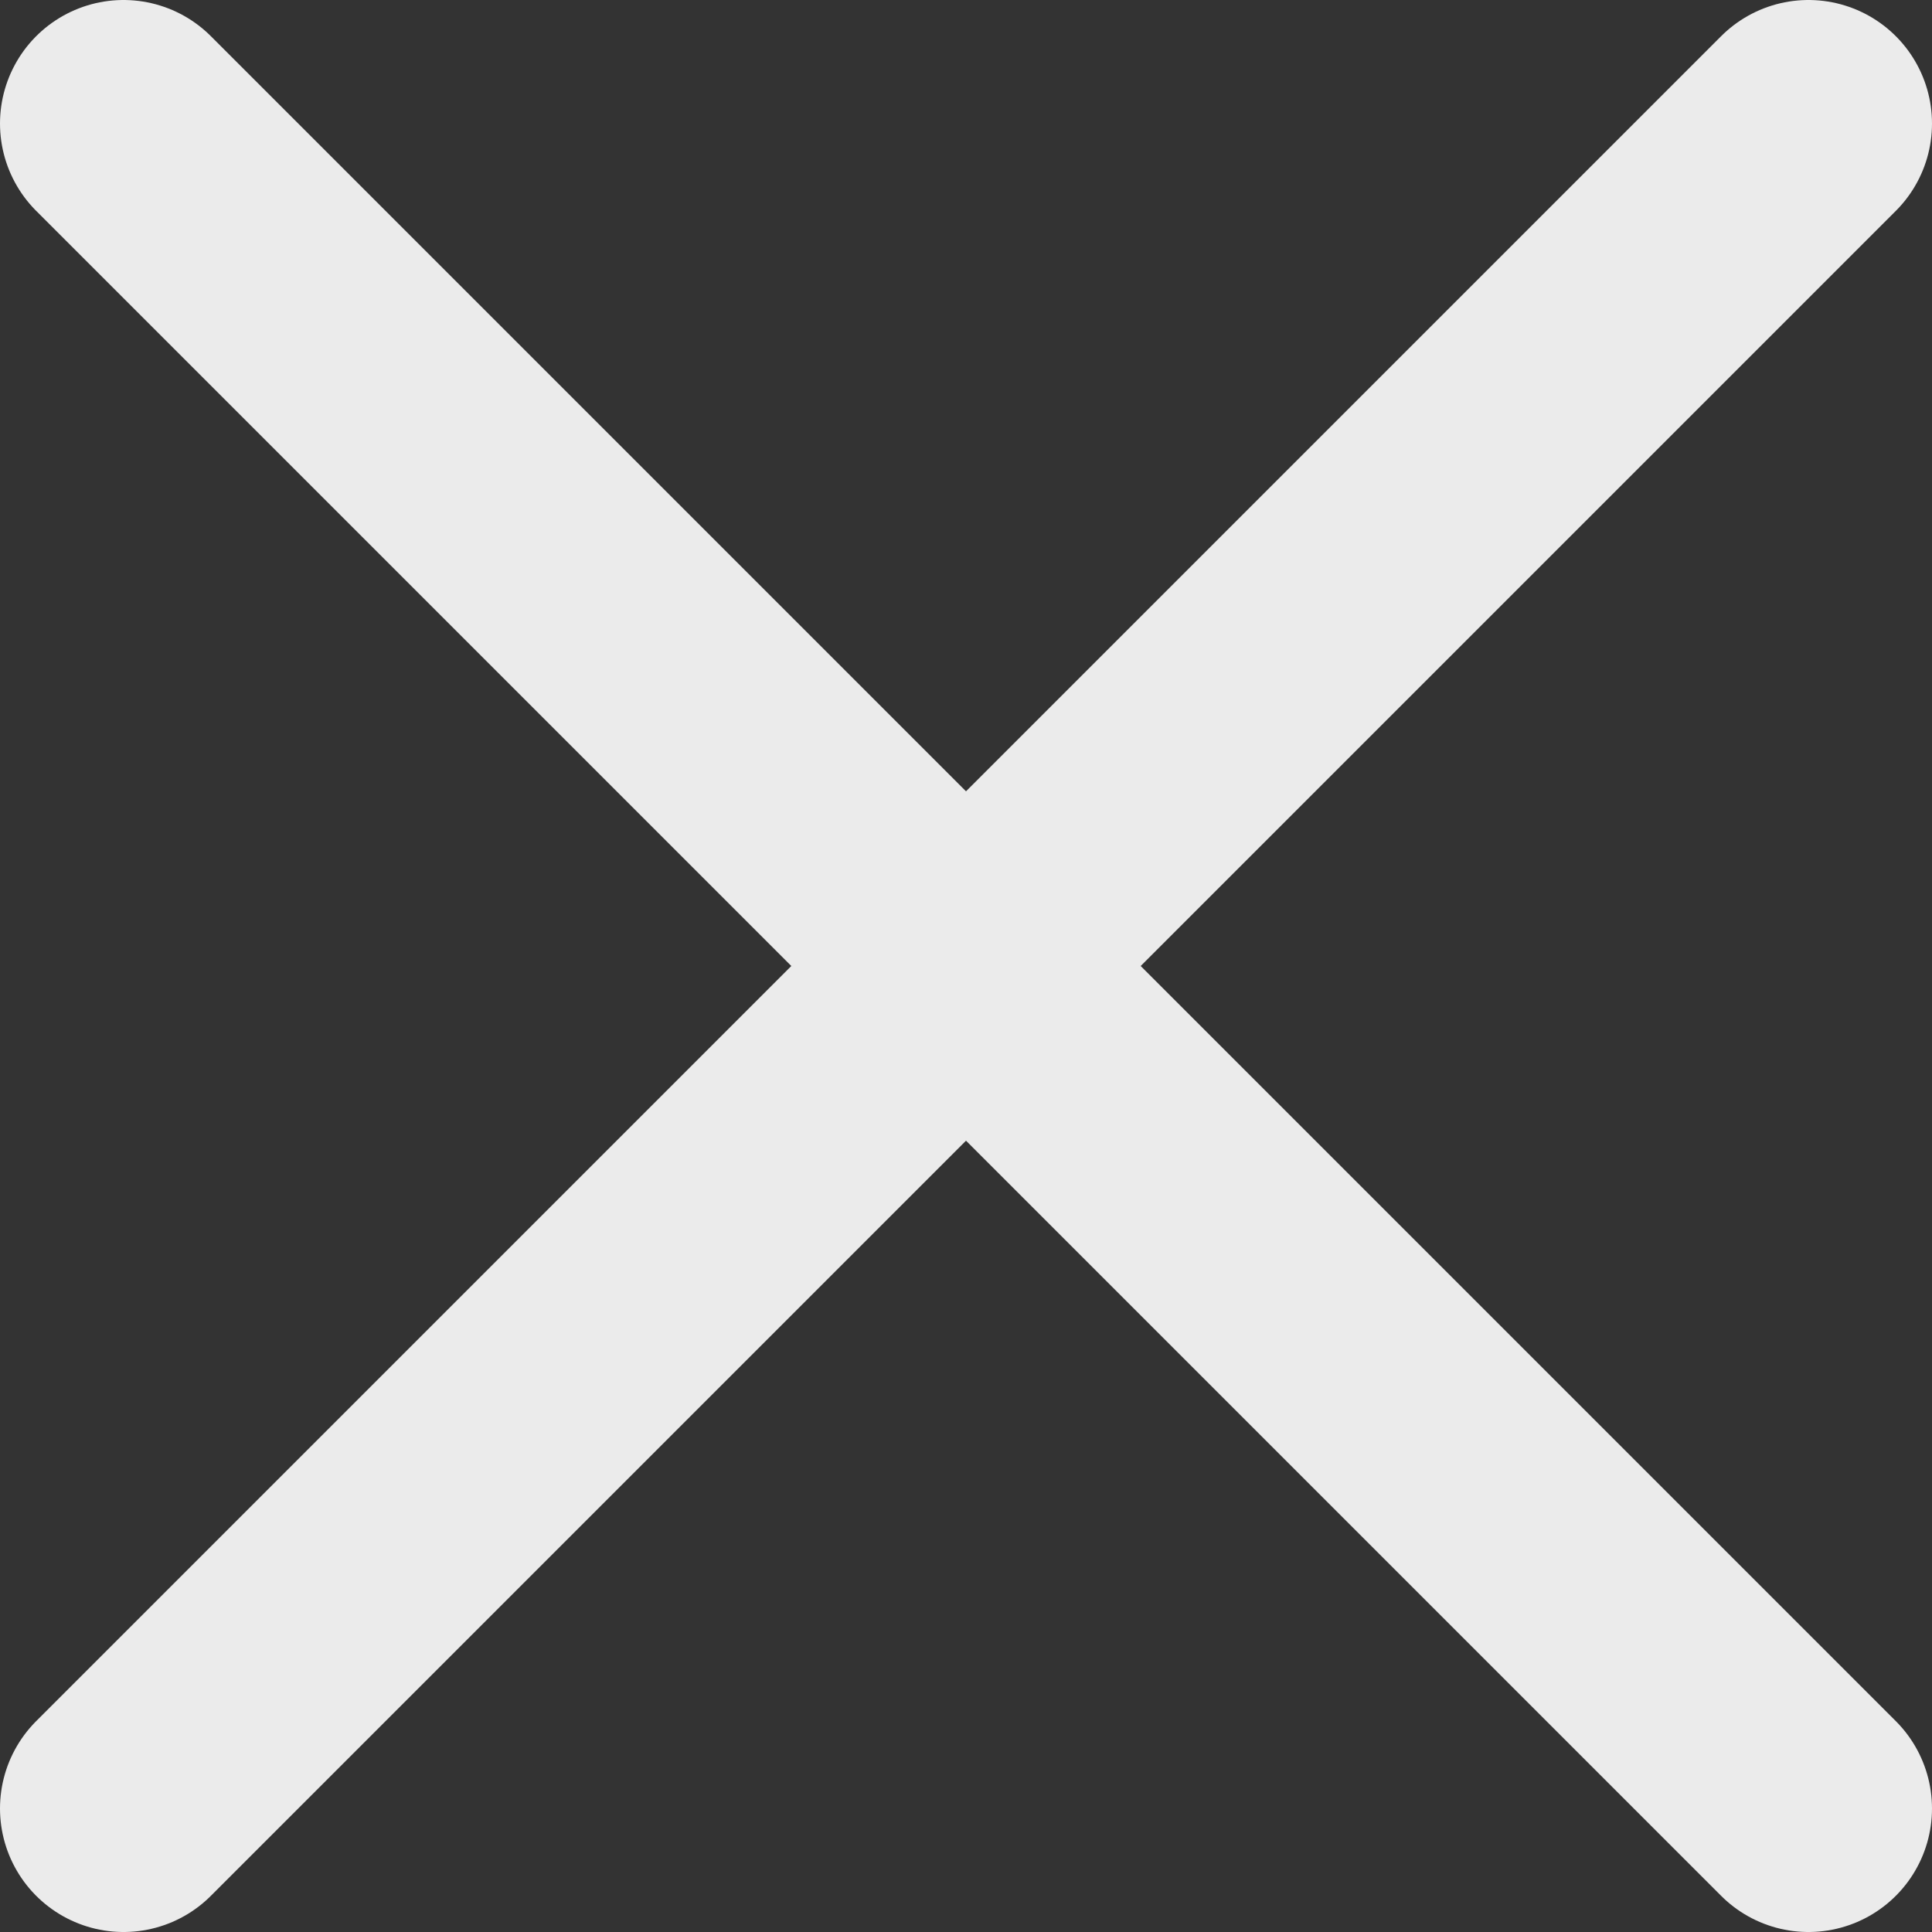 <svg xmlns="http://www.w3.org/2000/svg" viewBox="0 0 15.64 15.64"><rect x="0" y="0" width="15.64" height="15.64" fill="#333333" stroke="none"/><defs><style>.cls-1{fill:#fff;stroke:#ebebeb;stroke-linecap:round;stroke-linejoin:round;stroke-width:2px;}</style></defs><title>close</title><g id="Camada_2" data-name="Camada 2"><g id="Camada_1-2" data-name="Camada 1"><line class="cls-1" x1="14.64" y1="1" x2="1" y2="14.64"/><line class="cls-1" x1="1" y1="1" x2="14.64" y2="14.64"/></g></g></svg>